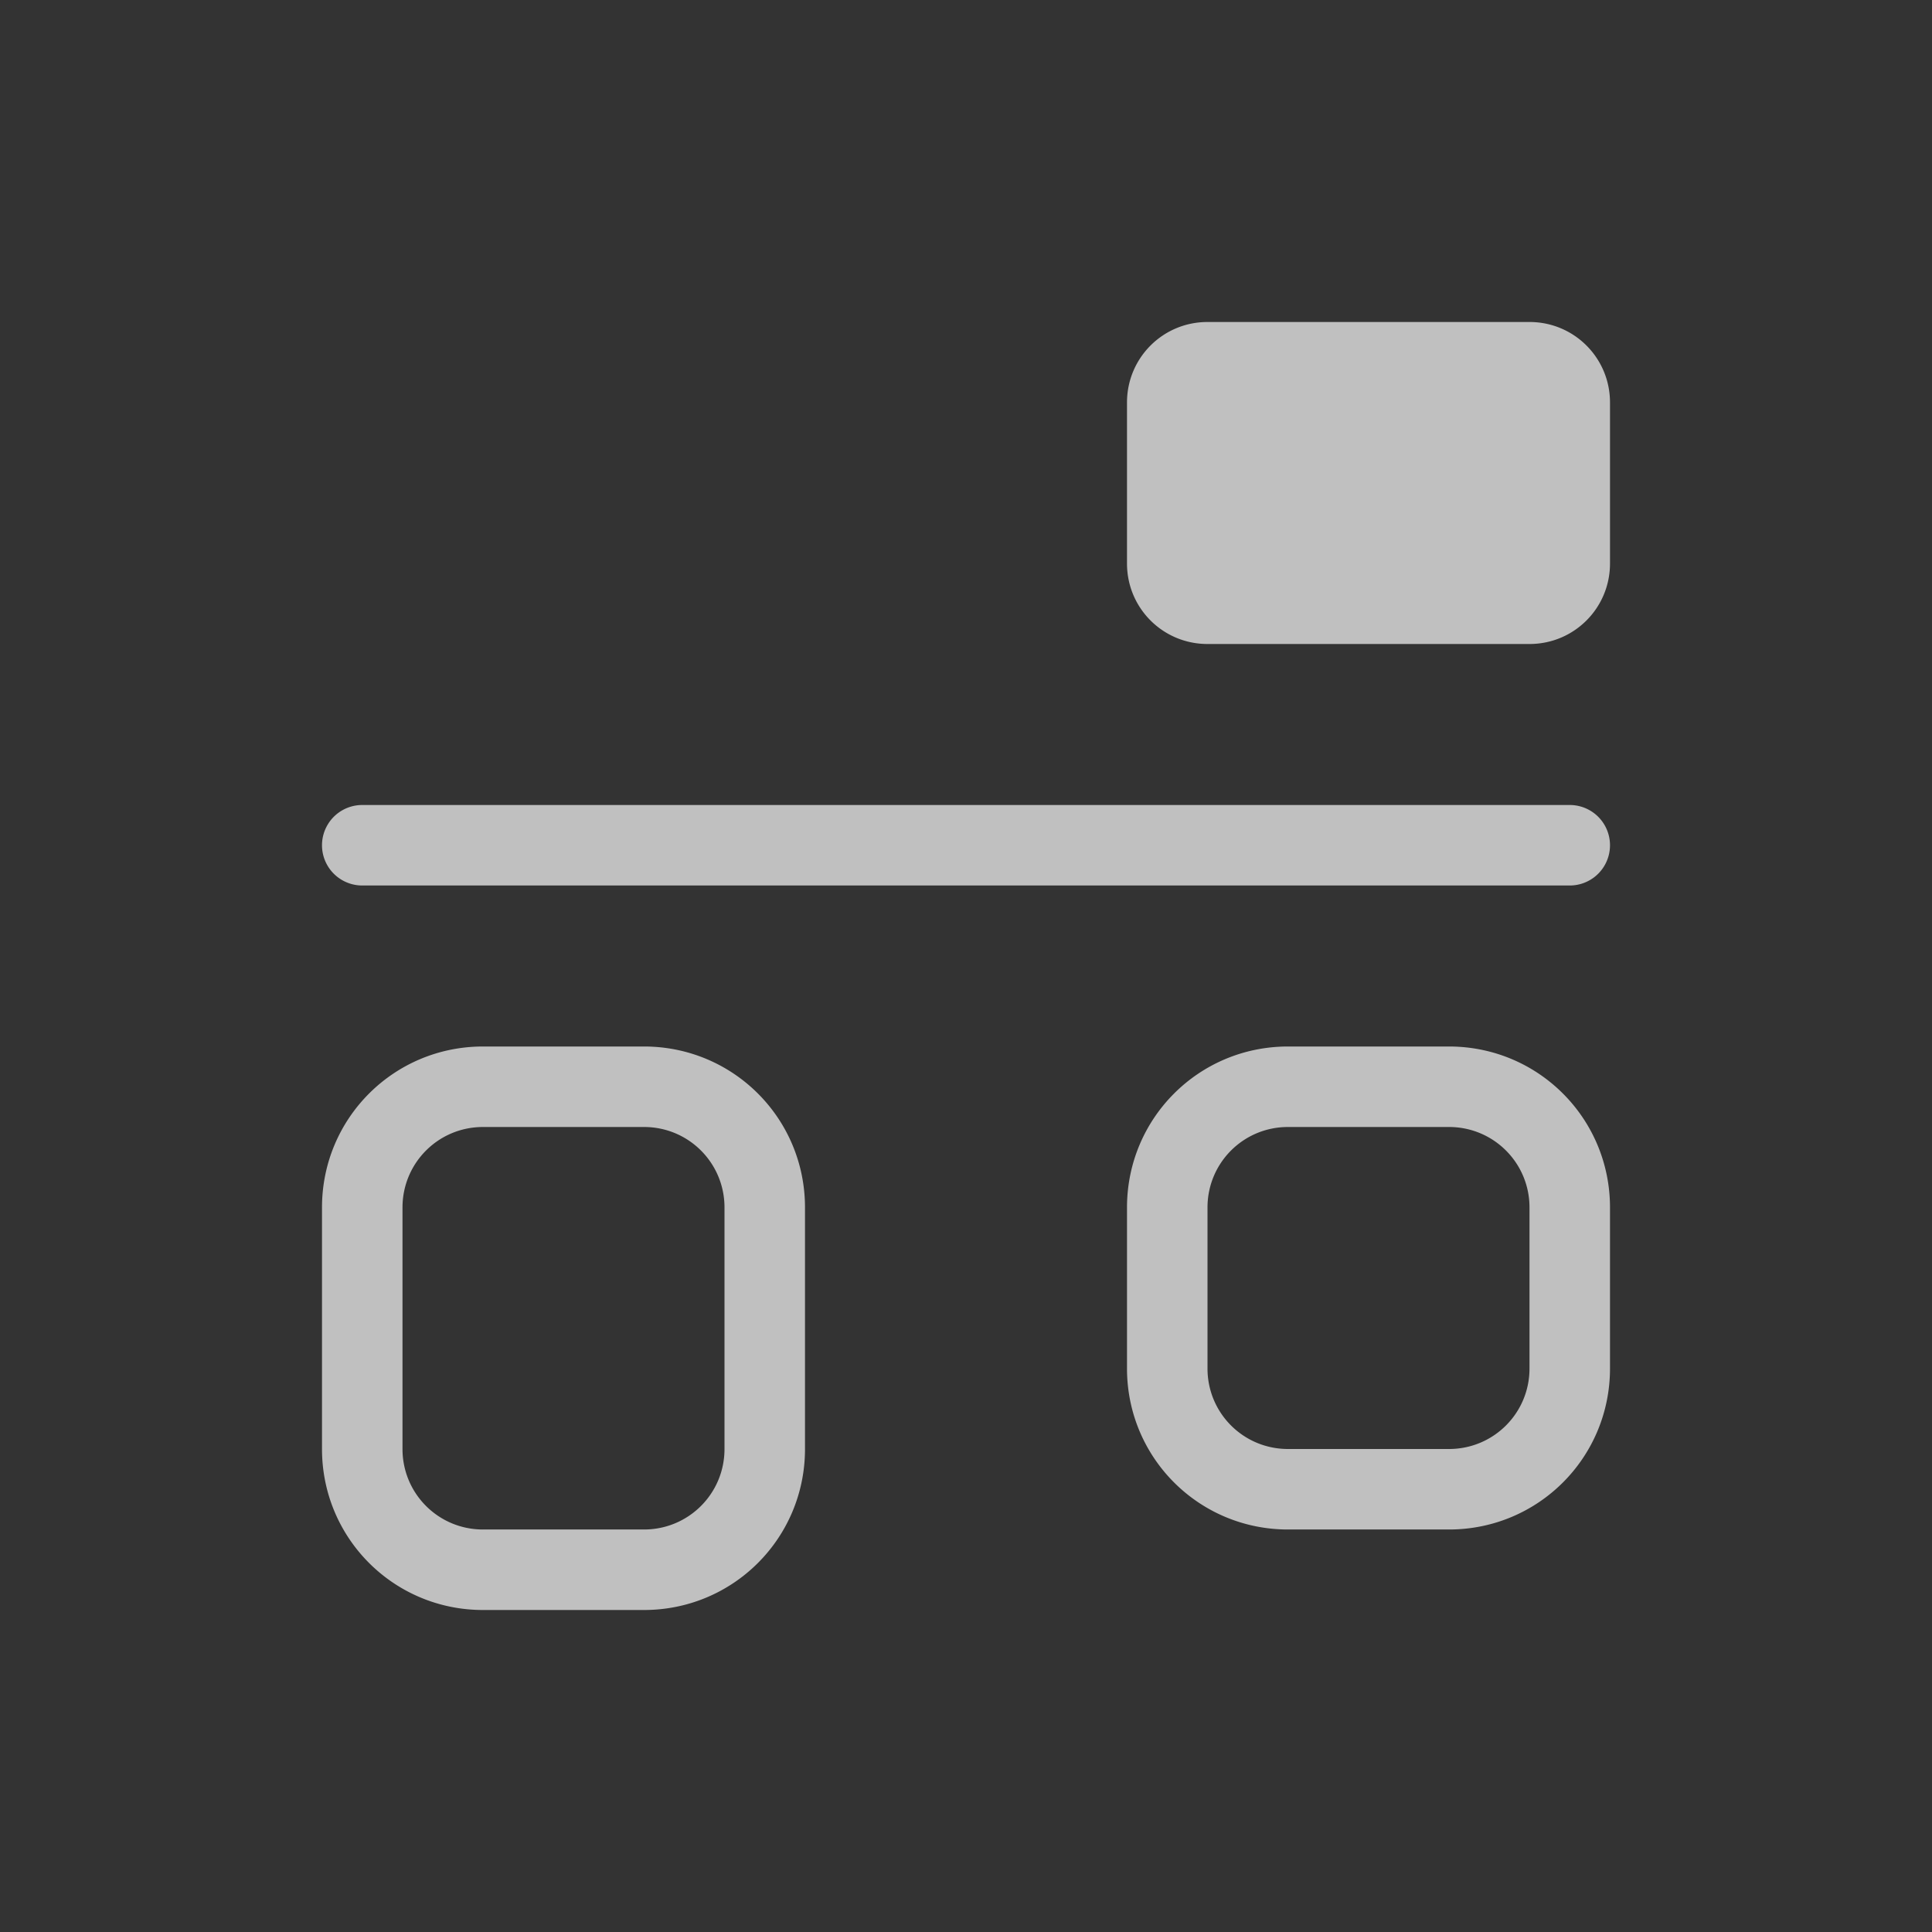 <svg xmlns="http://www.w3.org/2000/svg" viewBox="0 0 24 24">
    <rect x="0" y="0" width="24" height="24" fill="#333333" stroke="none"/>
    <path fill="currentColor" d="M6 20c-1.108 0-2-.892-2-2v-3c0-1.108.892-2 2-2h2c1.108 0 2 .892 2 2v3c0 1.108-.892 2-2 2zm0-1h2c.554 0 1-.446 1-1v-3c0-.554-.446-1-1-1H6c-.554 0-1 .446-1 1v3c0 .554.446 1 1 1zm10 0c-1.108 0-2-.892-2-2v-2c0-1.108.892-2 2-2h2c1.108 0 2 .892 2 2v2c0 1.108-.892 2-2 2zm0-1h2c.554 0 1-.446 1-1v-2c0-.554-.446-1-1-1h-2c-.554 0-1 .446-1 1v2c0 .554.446 1 1 1zM4.5 11a.499.499 0 1 1 0-1h15a.499.499 0 1 1 0 1zM15 8c-.554 0-1-.446-1-1V5c0-.554.446-1 1-1h4c.554 0 1 .446 1 1v2c0 .554-.446 1-1 1z" style="color:#fdfdfd;opacity:.7"/>
</svg>
